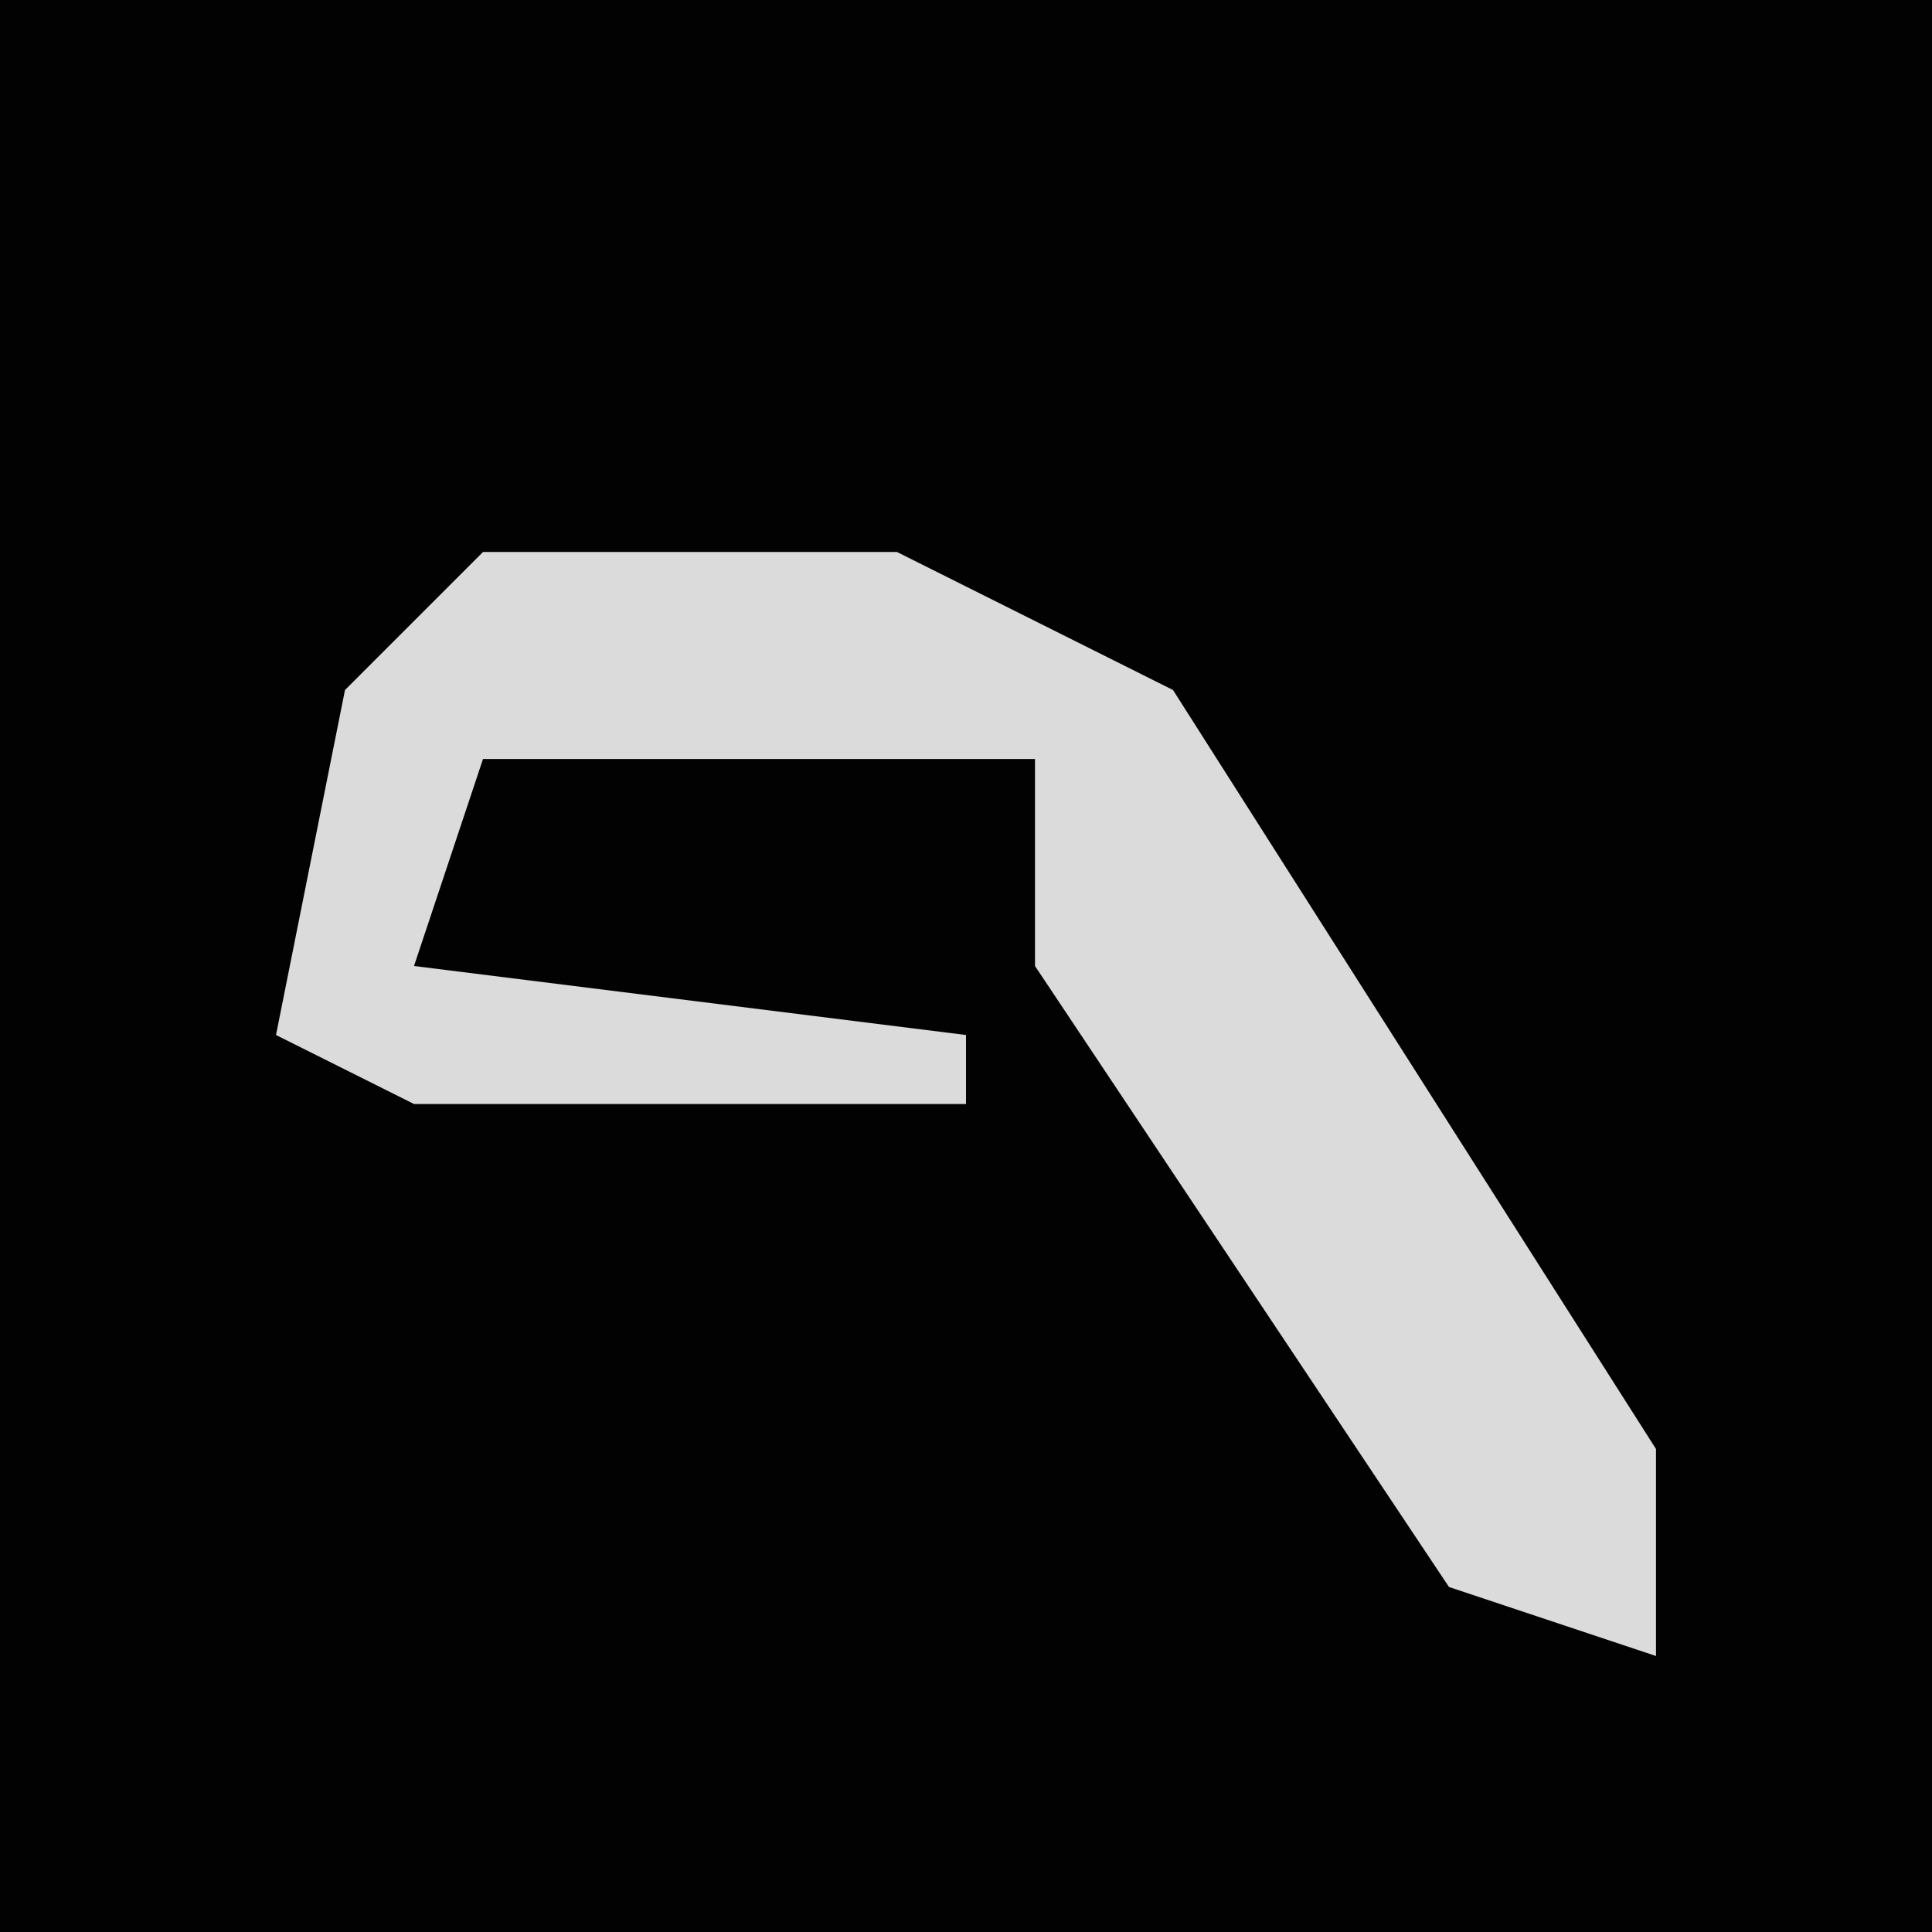 <?xml version="1.0" encoding="UTF-8"?>
<svg version="1.1" xmlns="http://www.w3.org/2000/svg" width="28" height="28">
<path d="M0,0 L28,0 L28,28 L0,28 Z " fill="#020202" transform="translate(0,0)"/>
<path d="M0,0 L6,0 L10,2 L17,13 L17,16 L14,15 L8,6 L8,3 L0,3 L-1,6 L7,7 L7,8 L-1,8 L-3,7 L-2,2 Z " fill="#DBDBDB" transform="translate(7,8)"/>
</svg>
